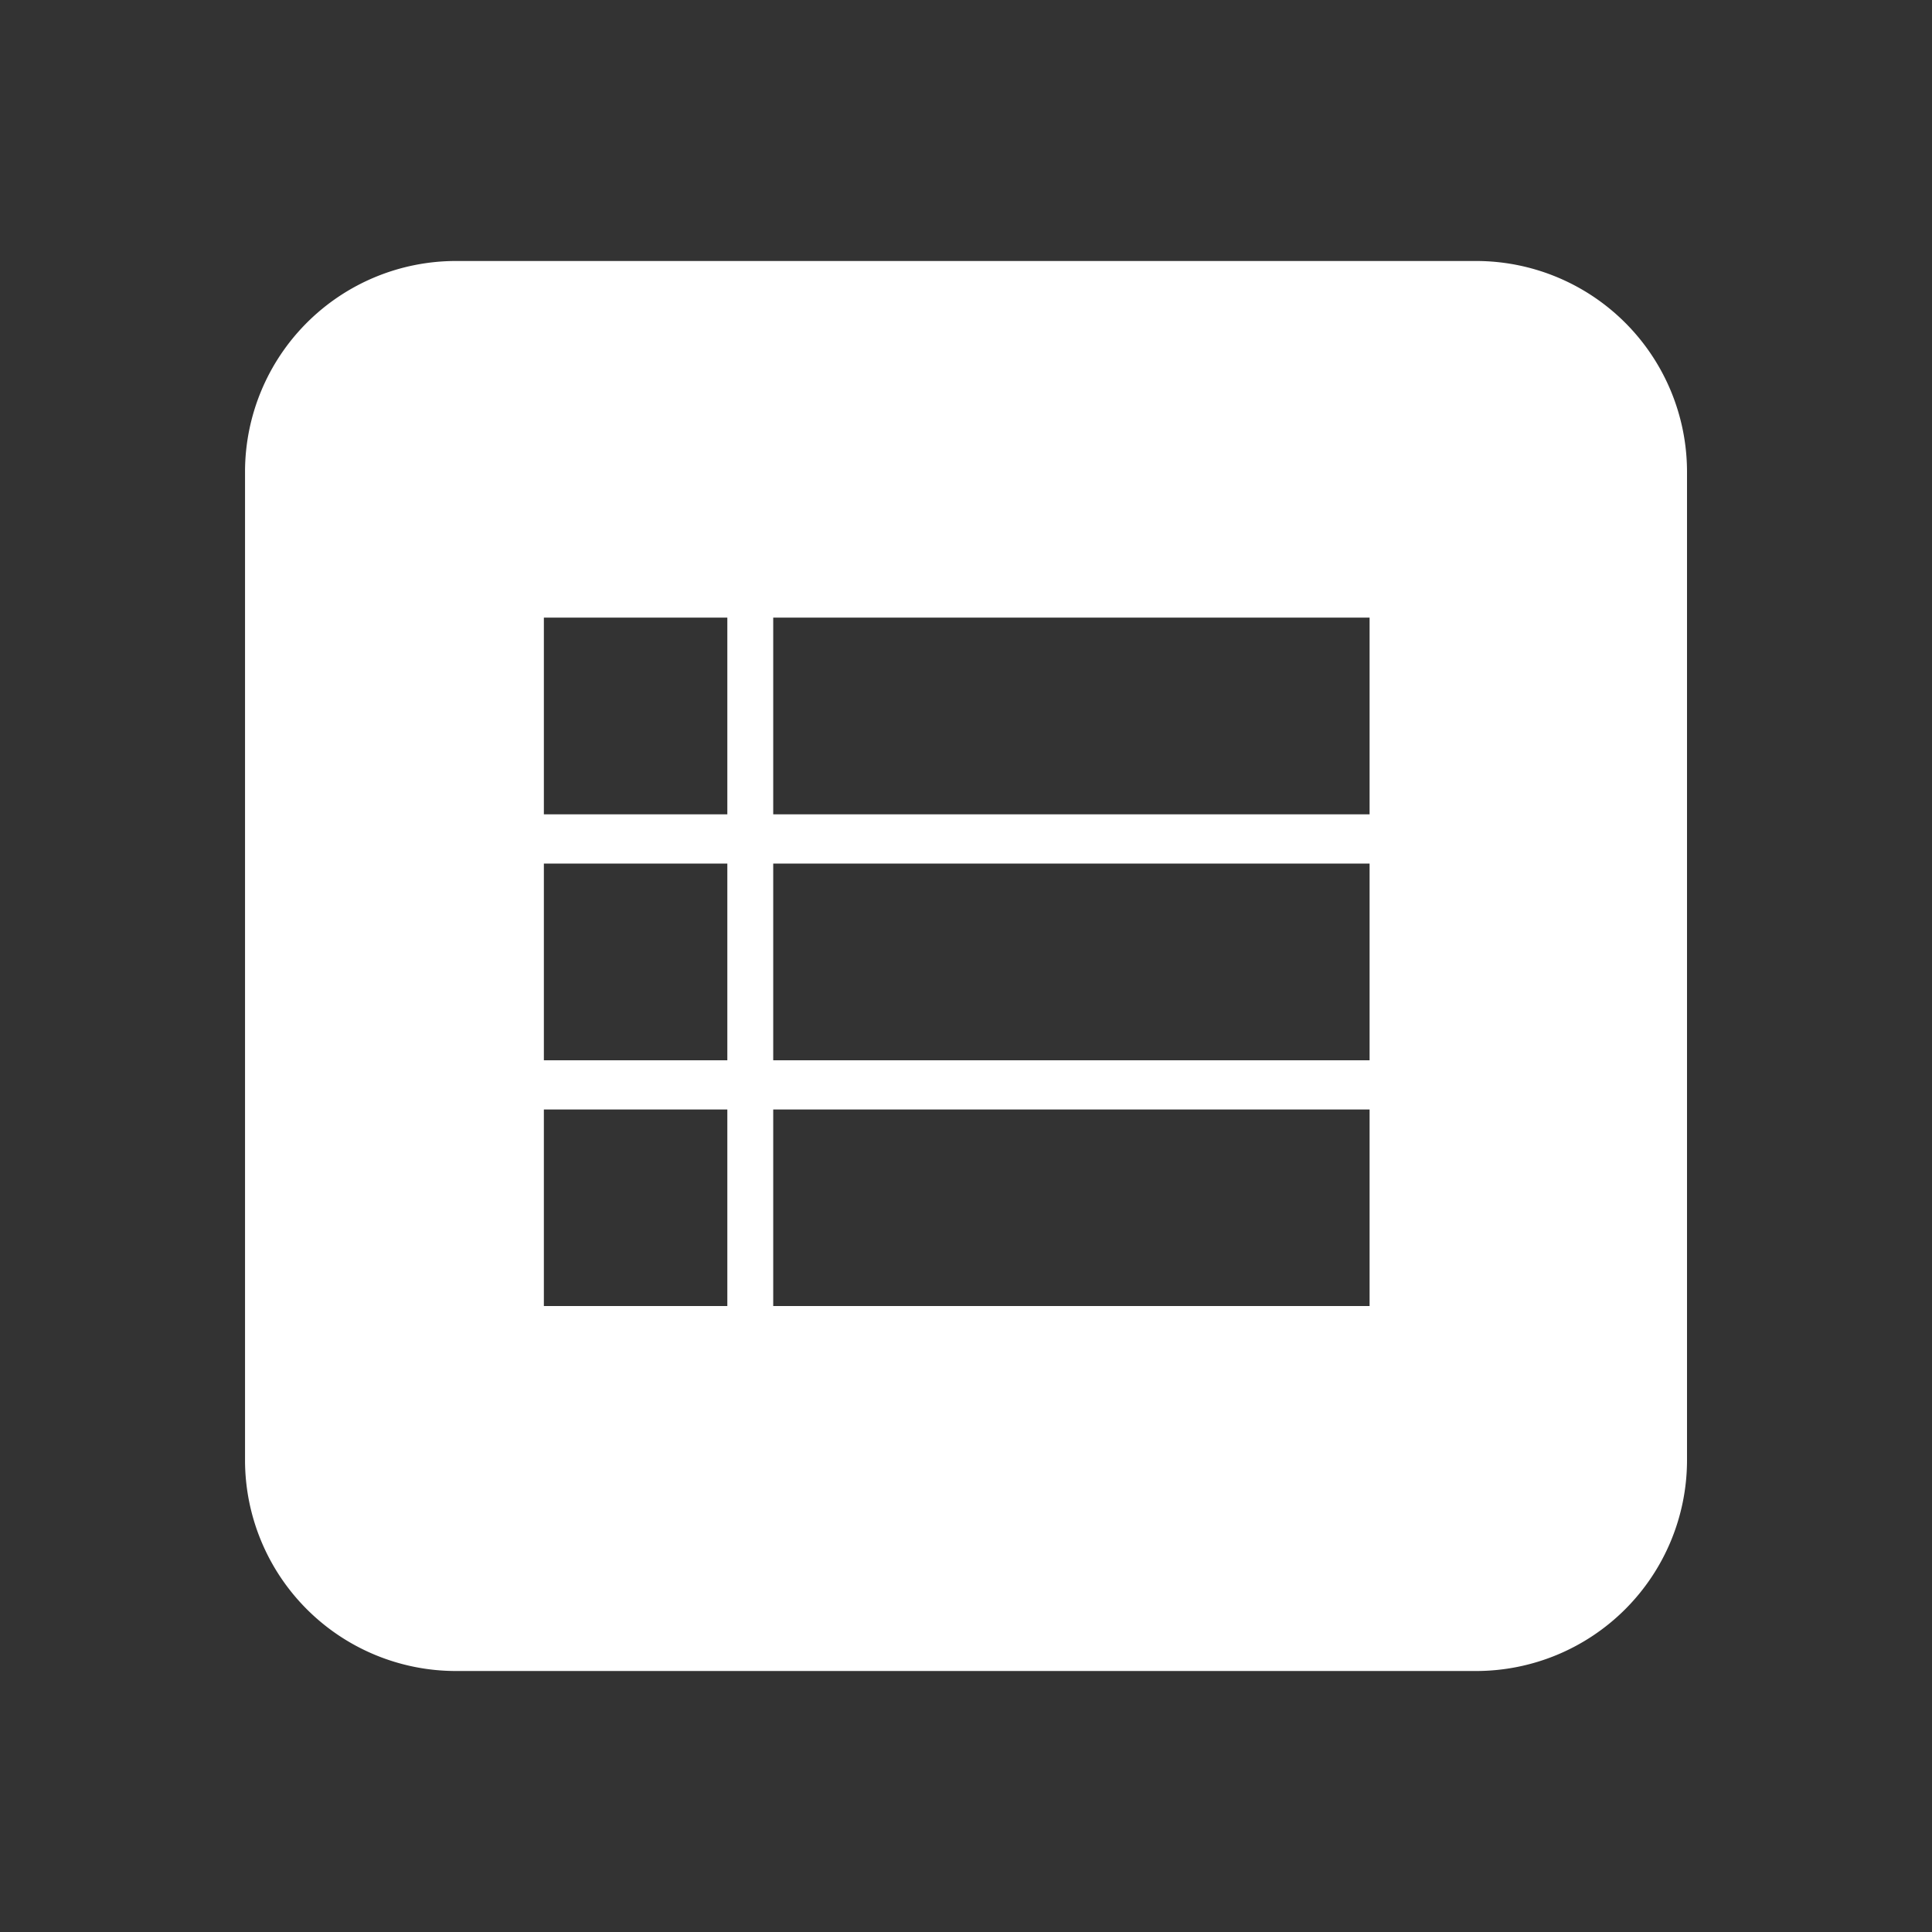 <svg id="calculate" xmlns="http://www.w3.org/2000/svg" width="45.85" height="45.85" viewBox="0 0 45.85 45.85">
  <rect x="0" y="0" width="45.85" height="45.85" fill="#333333" stroke="none"/>
  <g id="Group_479" data-name="Group 479">
    <rect id="Rectangle_85" data-name="Rectangle 85" width="45.85" height="45.85" fill="none"/>
  </g>
  <g id="Group_529" data-name="Group 529" transform="translate(-1245.185 -512.805)">
    <path id="Exclusion_1" data-name="Exclusion 1" d="M29.221,33.462H5a5.006,5.006,0,0,1-5-5V5A5.006,5.006,0,0,1,5,0H29.221a5.006,5.006,0,0,1,5,5v23.46A5.006,5.006,0,0,1,29.221,33.462ZM12.535,20.136V24.8H26.688V20.136Zm-5.443,0V24.8h4.354V20.136ZM12.535,14.3v4.669H26.688V14.3Zm-5.443,0v4.669h4.354V14.3Zm5.443-5.837v4.669H26.688V8.463Zm-5.443,0v4.669h4.354V8.463Z" transform="translate(1251 518.999)" fill="#fff"/>
  </g>
</svg>
